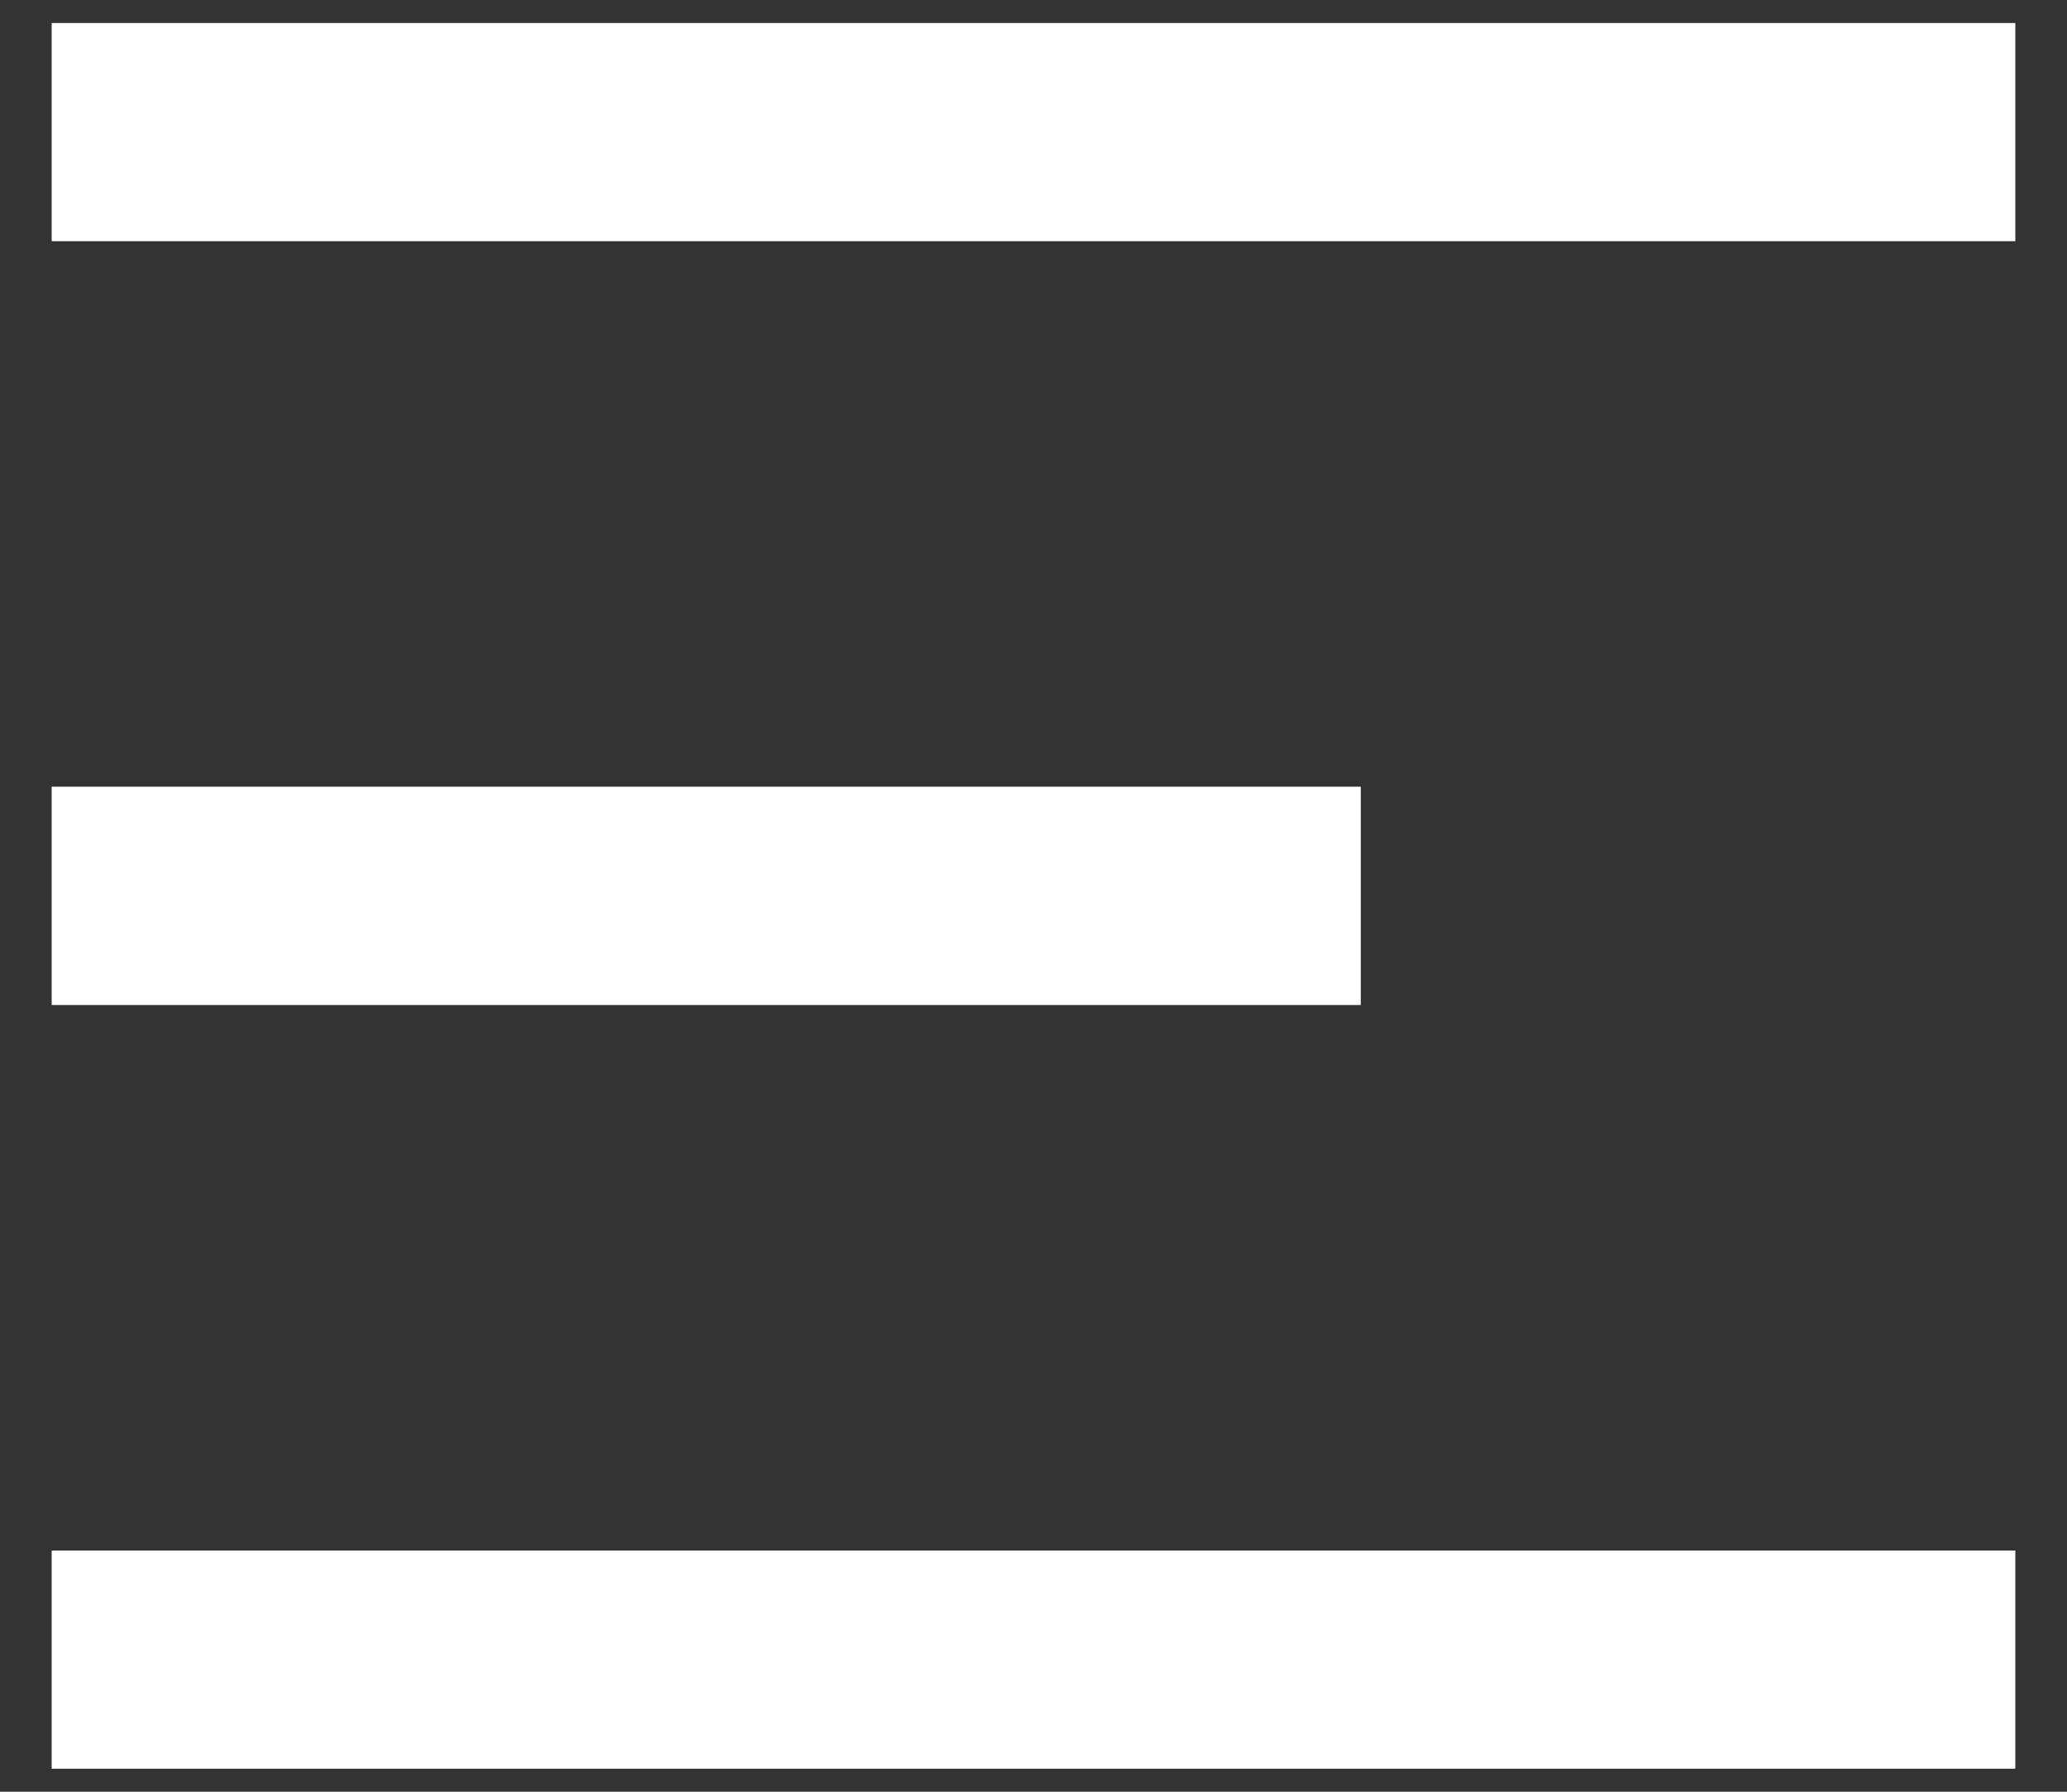 <svg width="15" height="13" viewBox="0 0 15 13" fill="none" xmlns="http://www.w3.org/2000/svg">
<rect x="0" y="0" width="15" height="13" fill="#333333" stroke="none"/>
<path d="M0.375 0.167H14.625V1.75H0.375V0.167ZM0.375 5.708H9.875V7.292H0.375V5.708ZM0.375 11.25H14.625V12.833H0.375V11.25Z" fill="white"/>
</svg>
